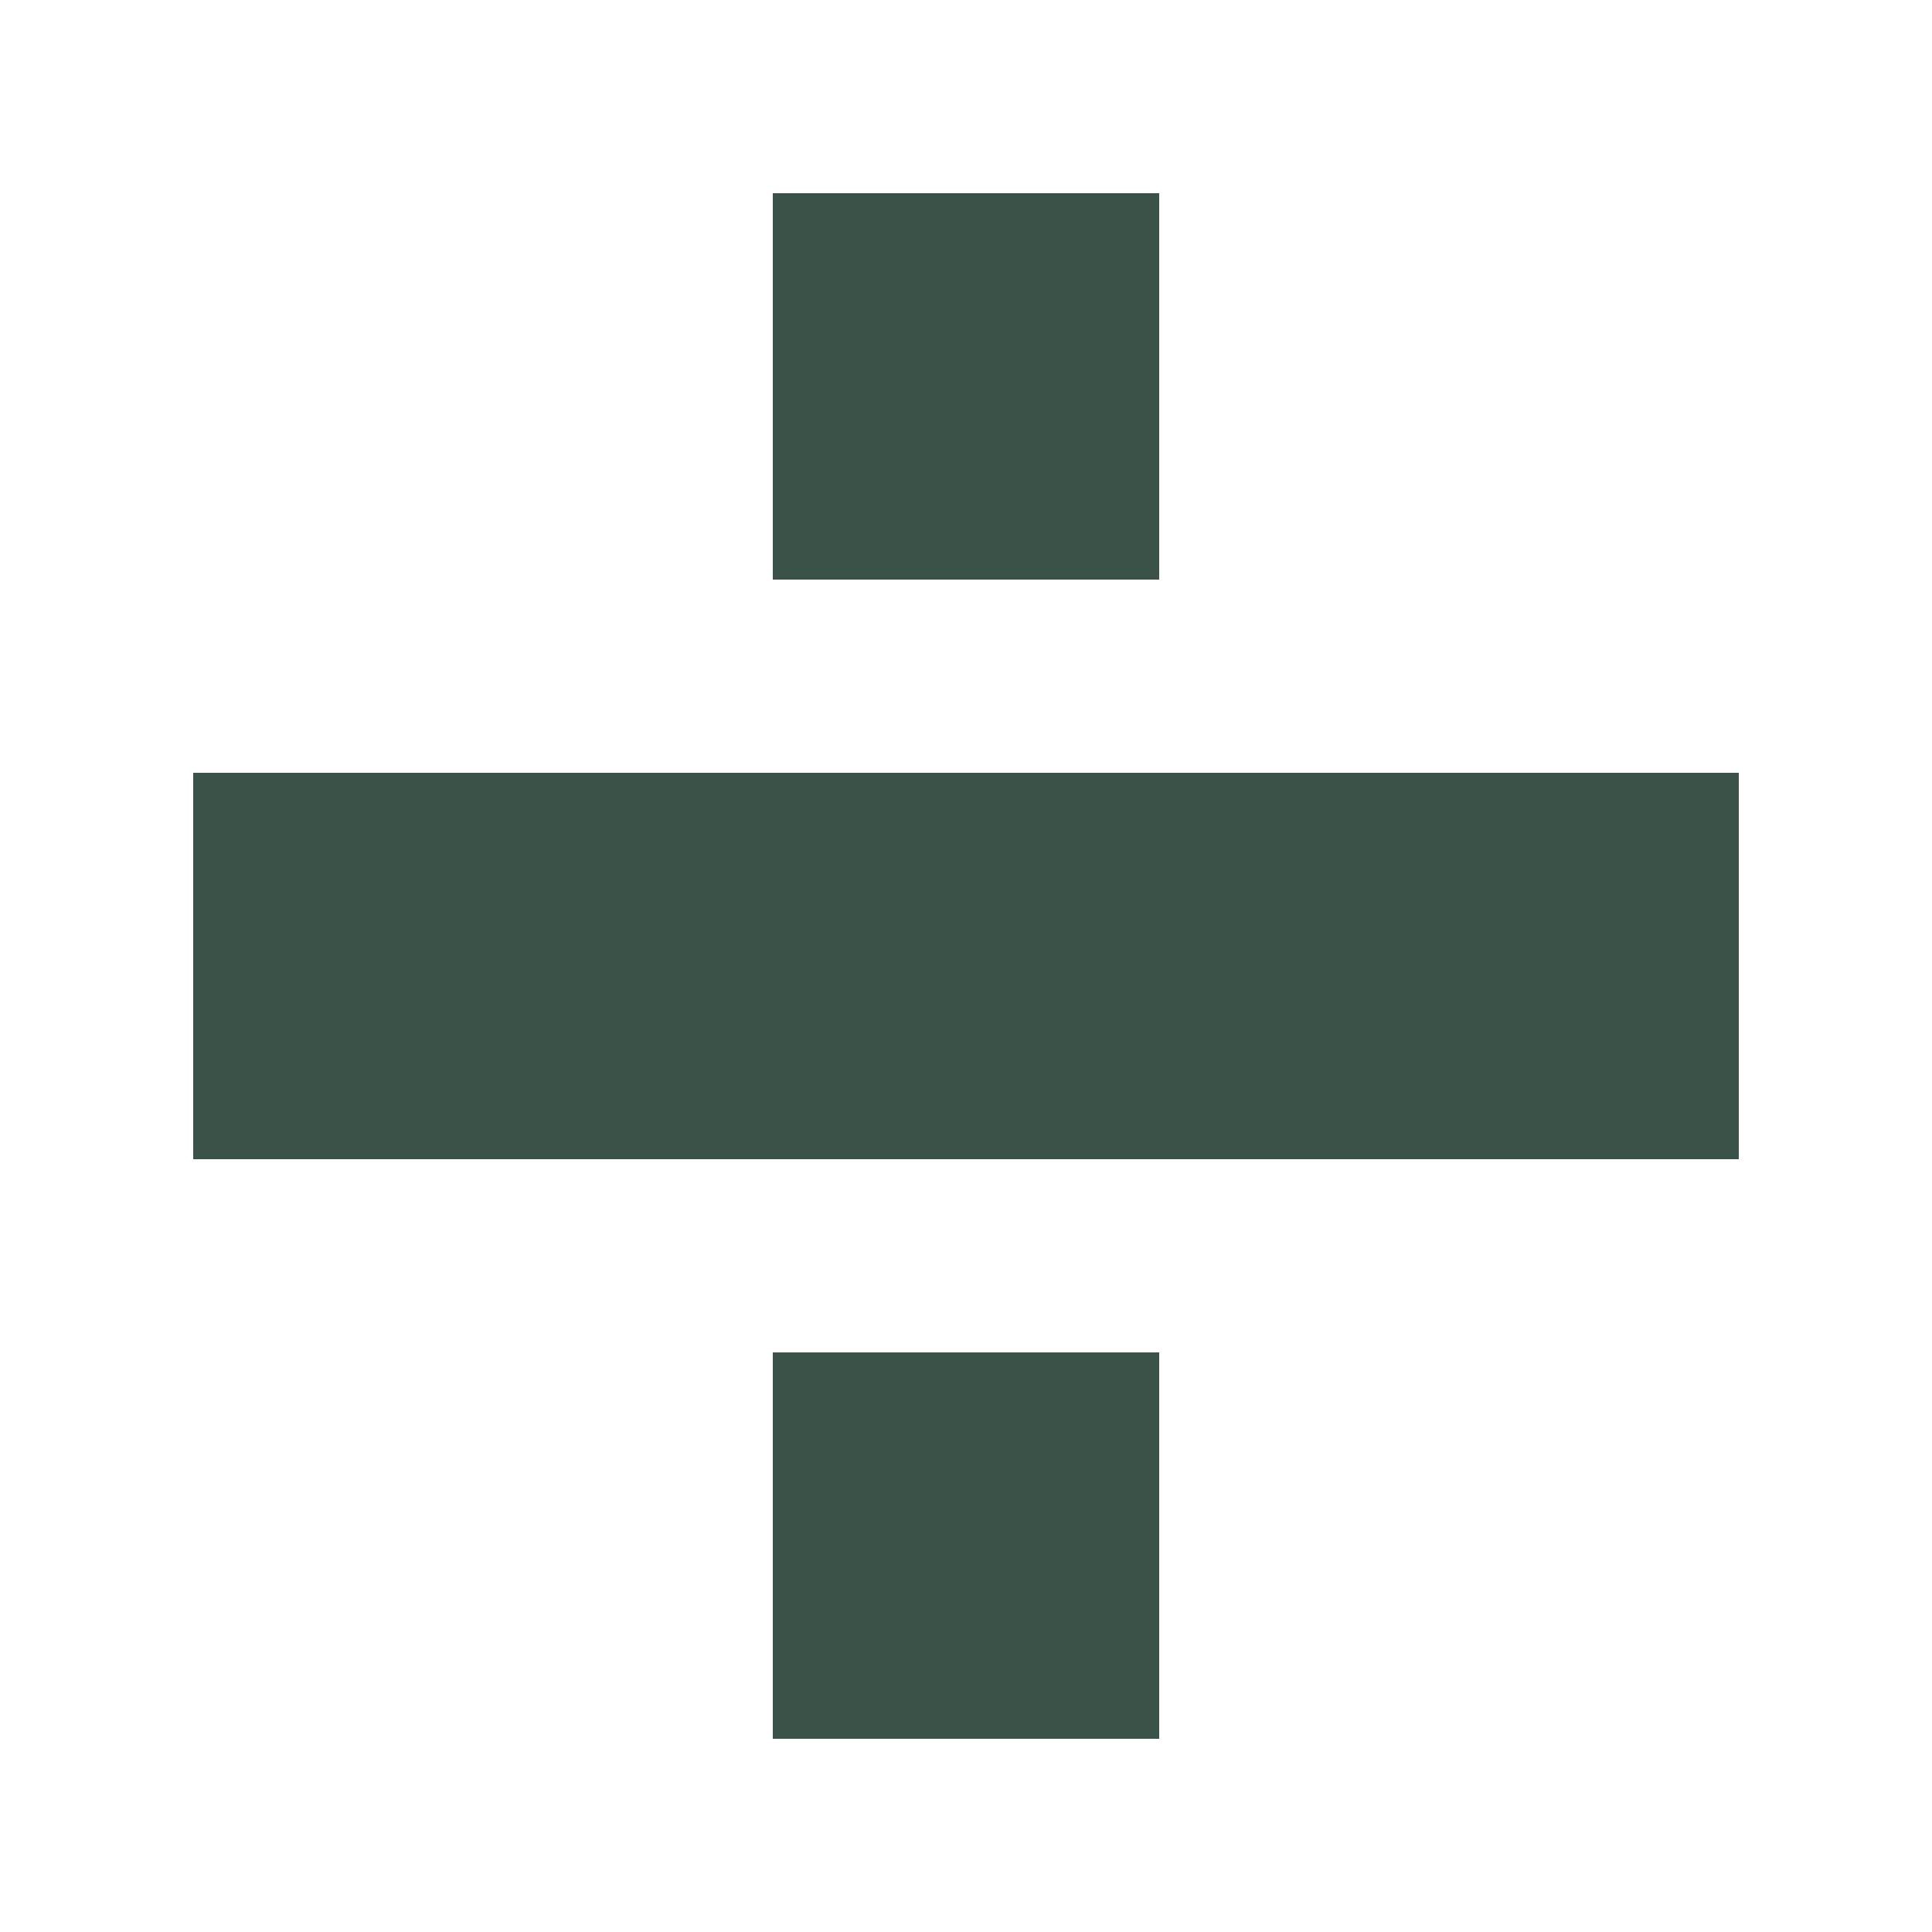 ﻿<?xml version="1.0" encoding="UTF-8"?>
<svg xmlns="http://www.w3.org/2000/svg" viewBox="110 0 100 100" width="100" height="100">
    <path stroke="#3B5249" stroke-width="20" d="m160,10v20m0,40v20m40-40H120"/>
</svg>